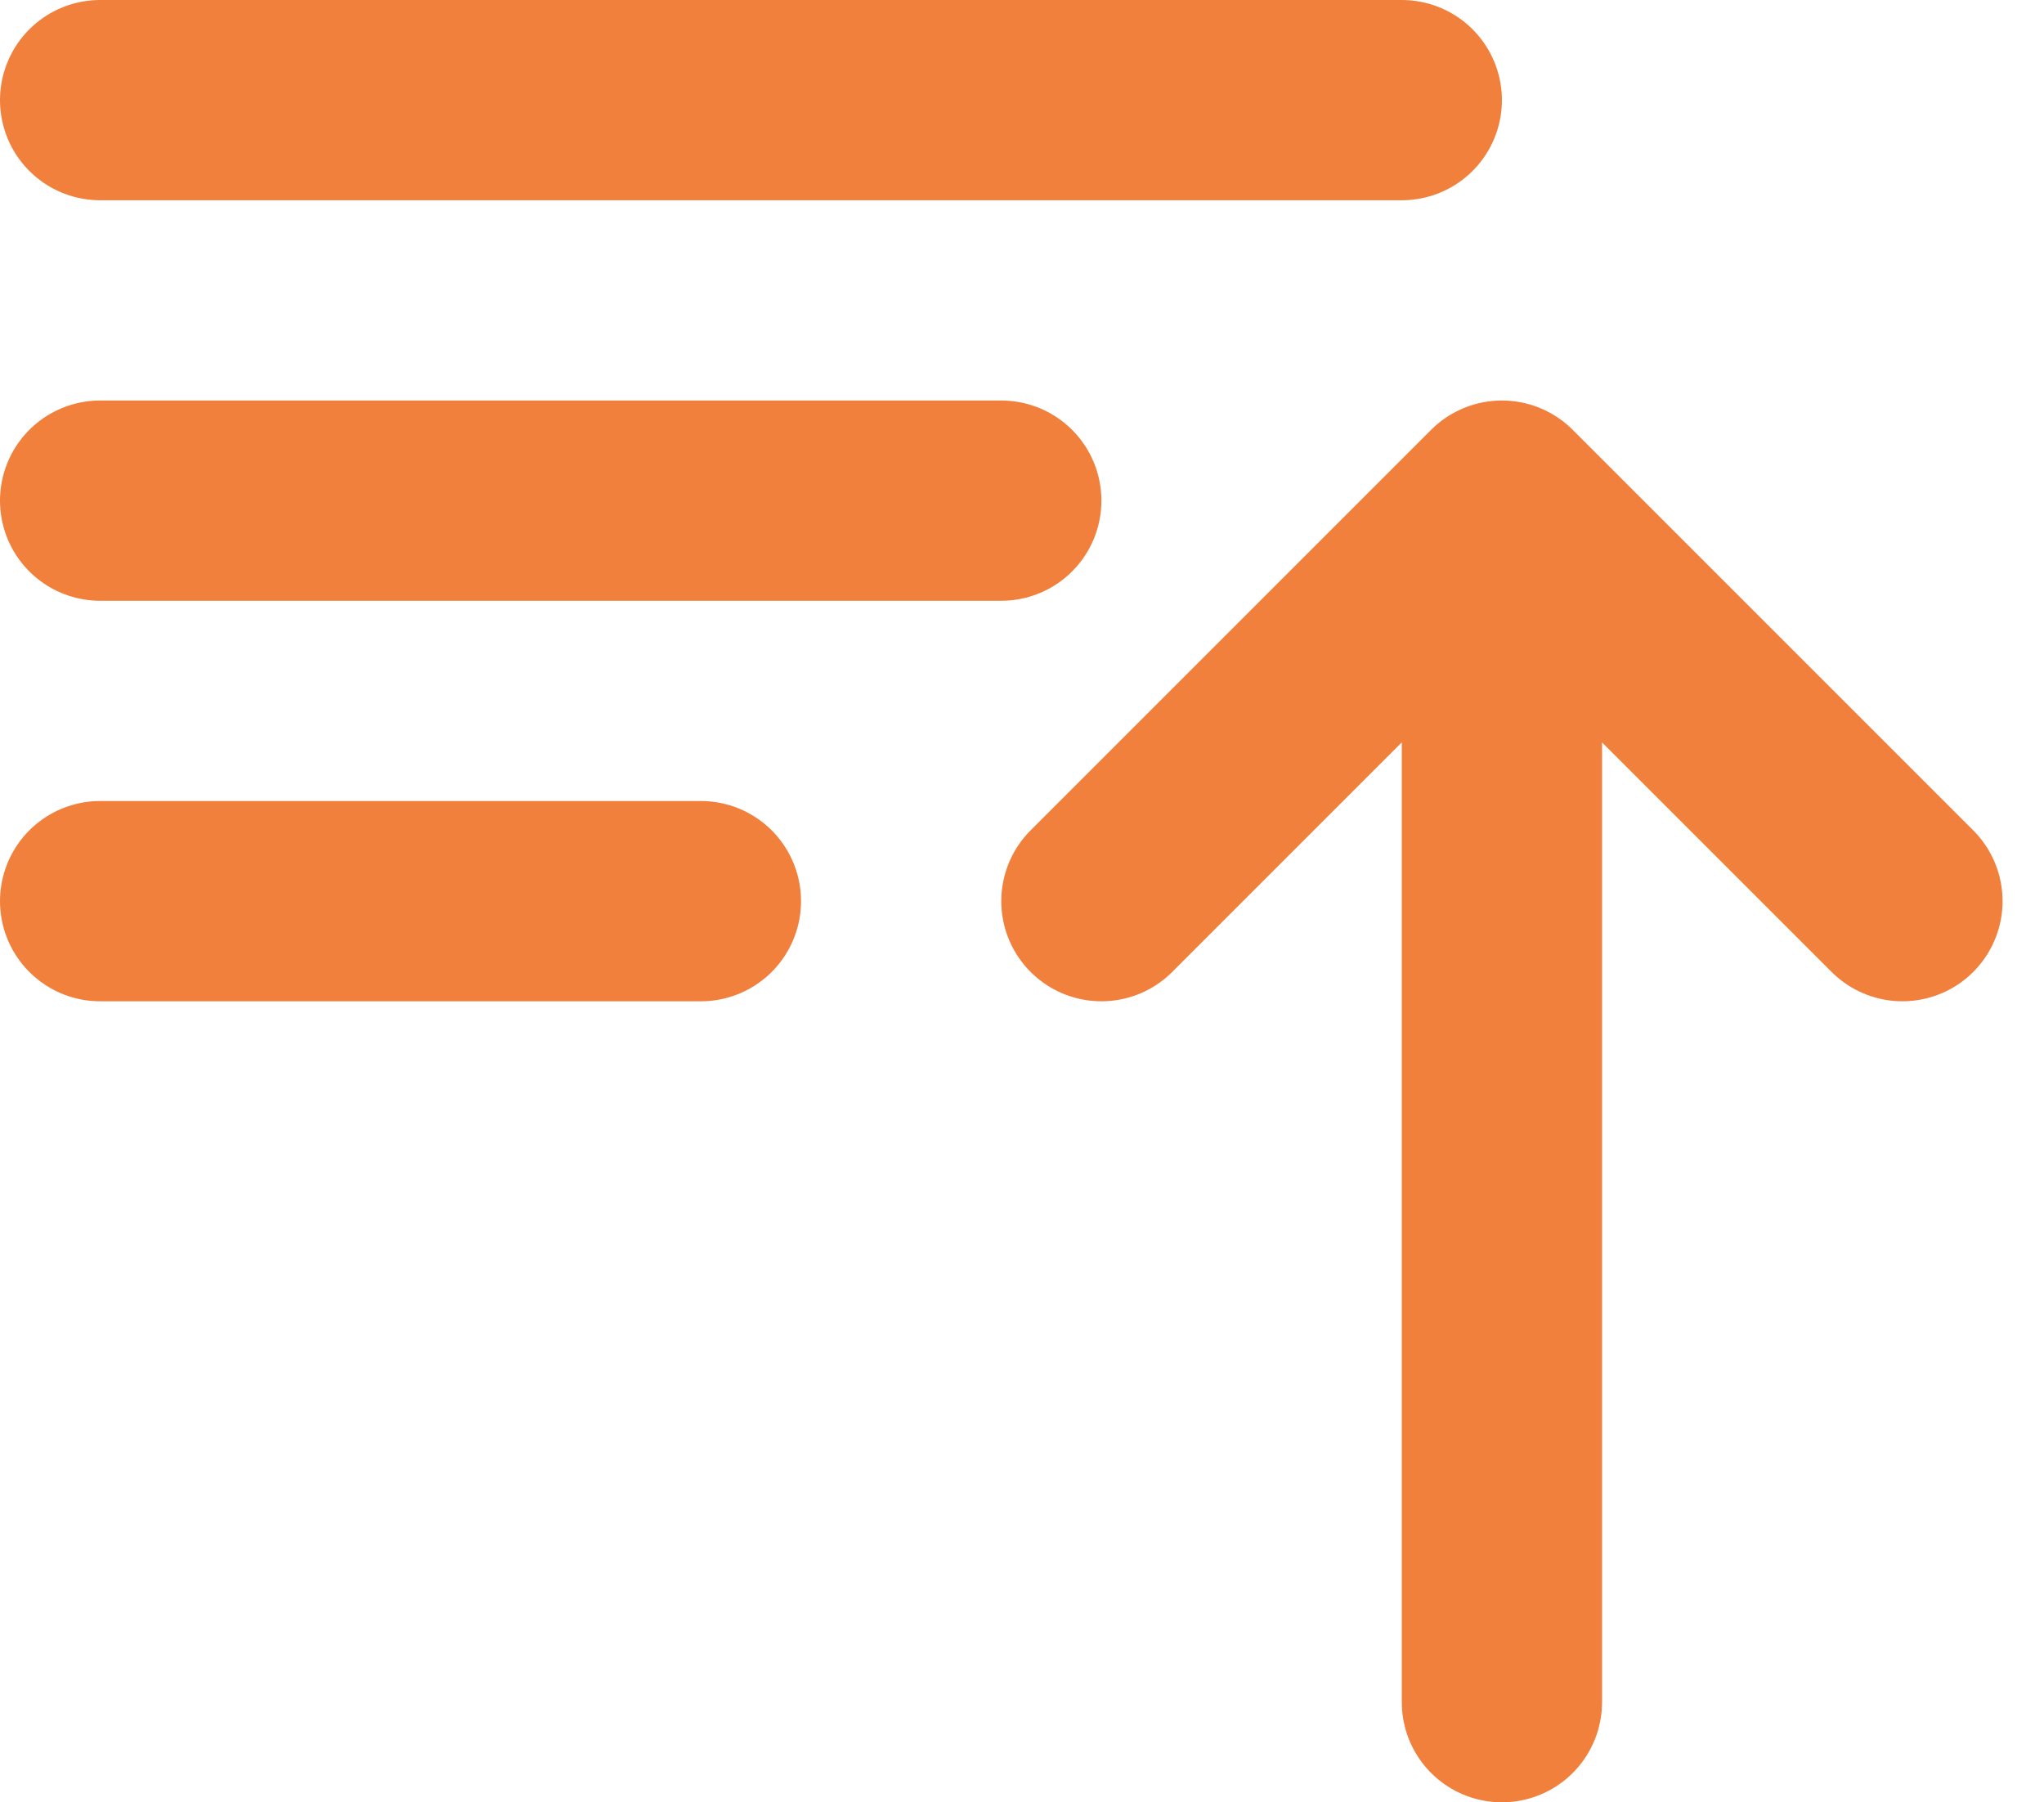 <svg xmlns="http://www.w3.org/2000/svg" width="20.414" height="18" viewBox="0 0 20.414 18">
  <path id="sort-ascending" d="M3,4H16M3,8h9M3,12H9m4,0,4-4m0,0,4,4M17,8V20" transform="translate(-2 -3)" fill="none" stroke="#f0803c" stroke-linecap="round" stroke-linejoin="round" stroke-width="2"/>
</svg>
